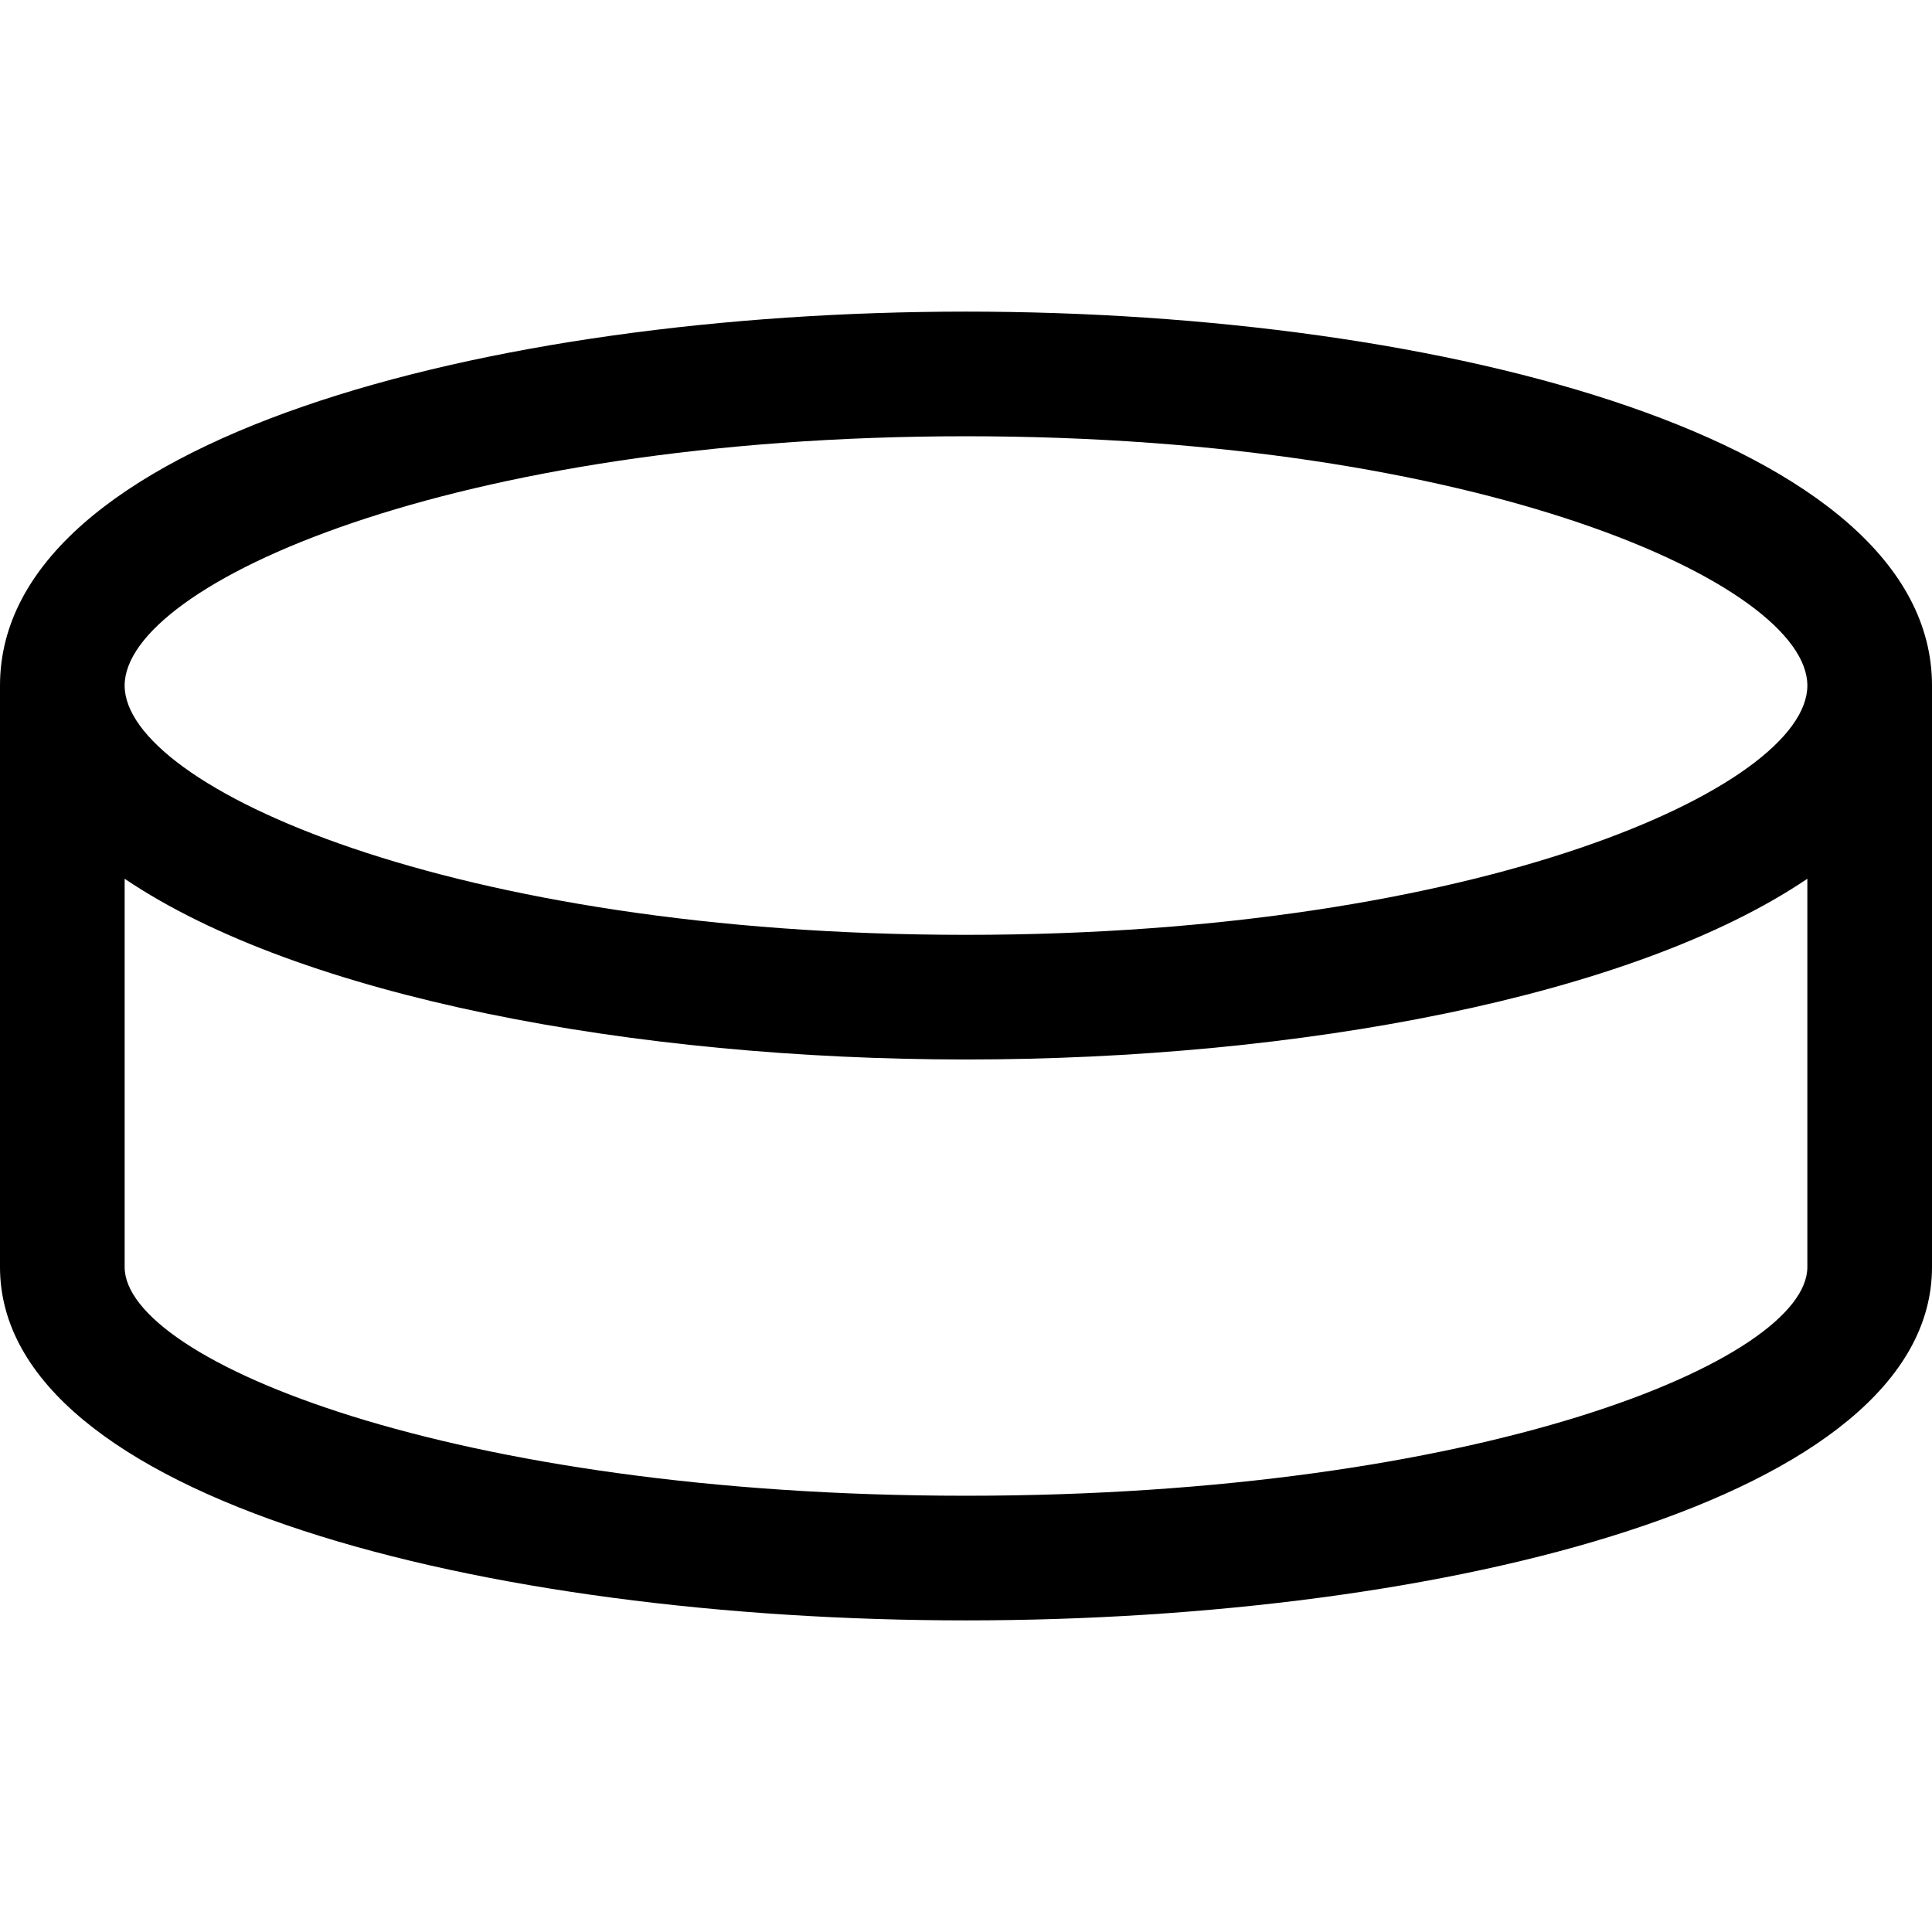 <svg xmlns="http://www.w3.org/2000/svg" viewBox="0 0 31 31">
	<path d="M15.5,24C7.26,24,2,21.83,2,20.33V14.1C4.81,16,10.18,17,15.5,17S26.19,16,29,14.1v6.23C29,21.83,23.74,24,15.5,24m0-17C23.74,7,29,9.37,29,11s-5.26,4-13.5,4S2,12.63,2,11,7.26,7,15.5,7m0-2C7.8,5,0,7.06,0,11v9.33C0,24.05,7.8,26,15.5,26S31,24.05,31,20.33V11c0-3.94-7.8-6-15.5-6"/>
</svg>